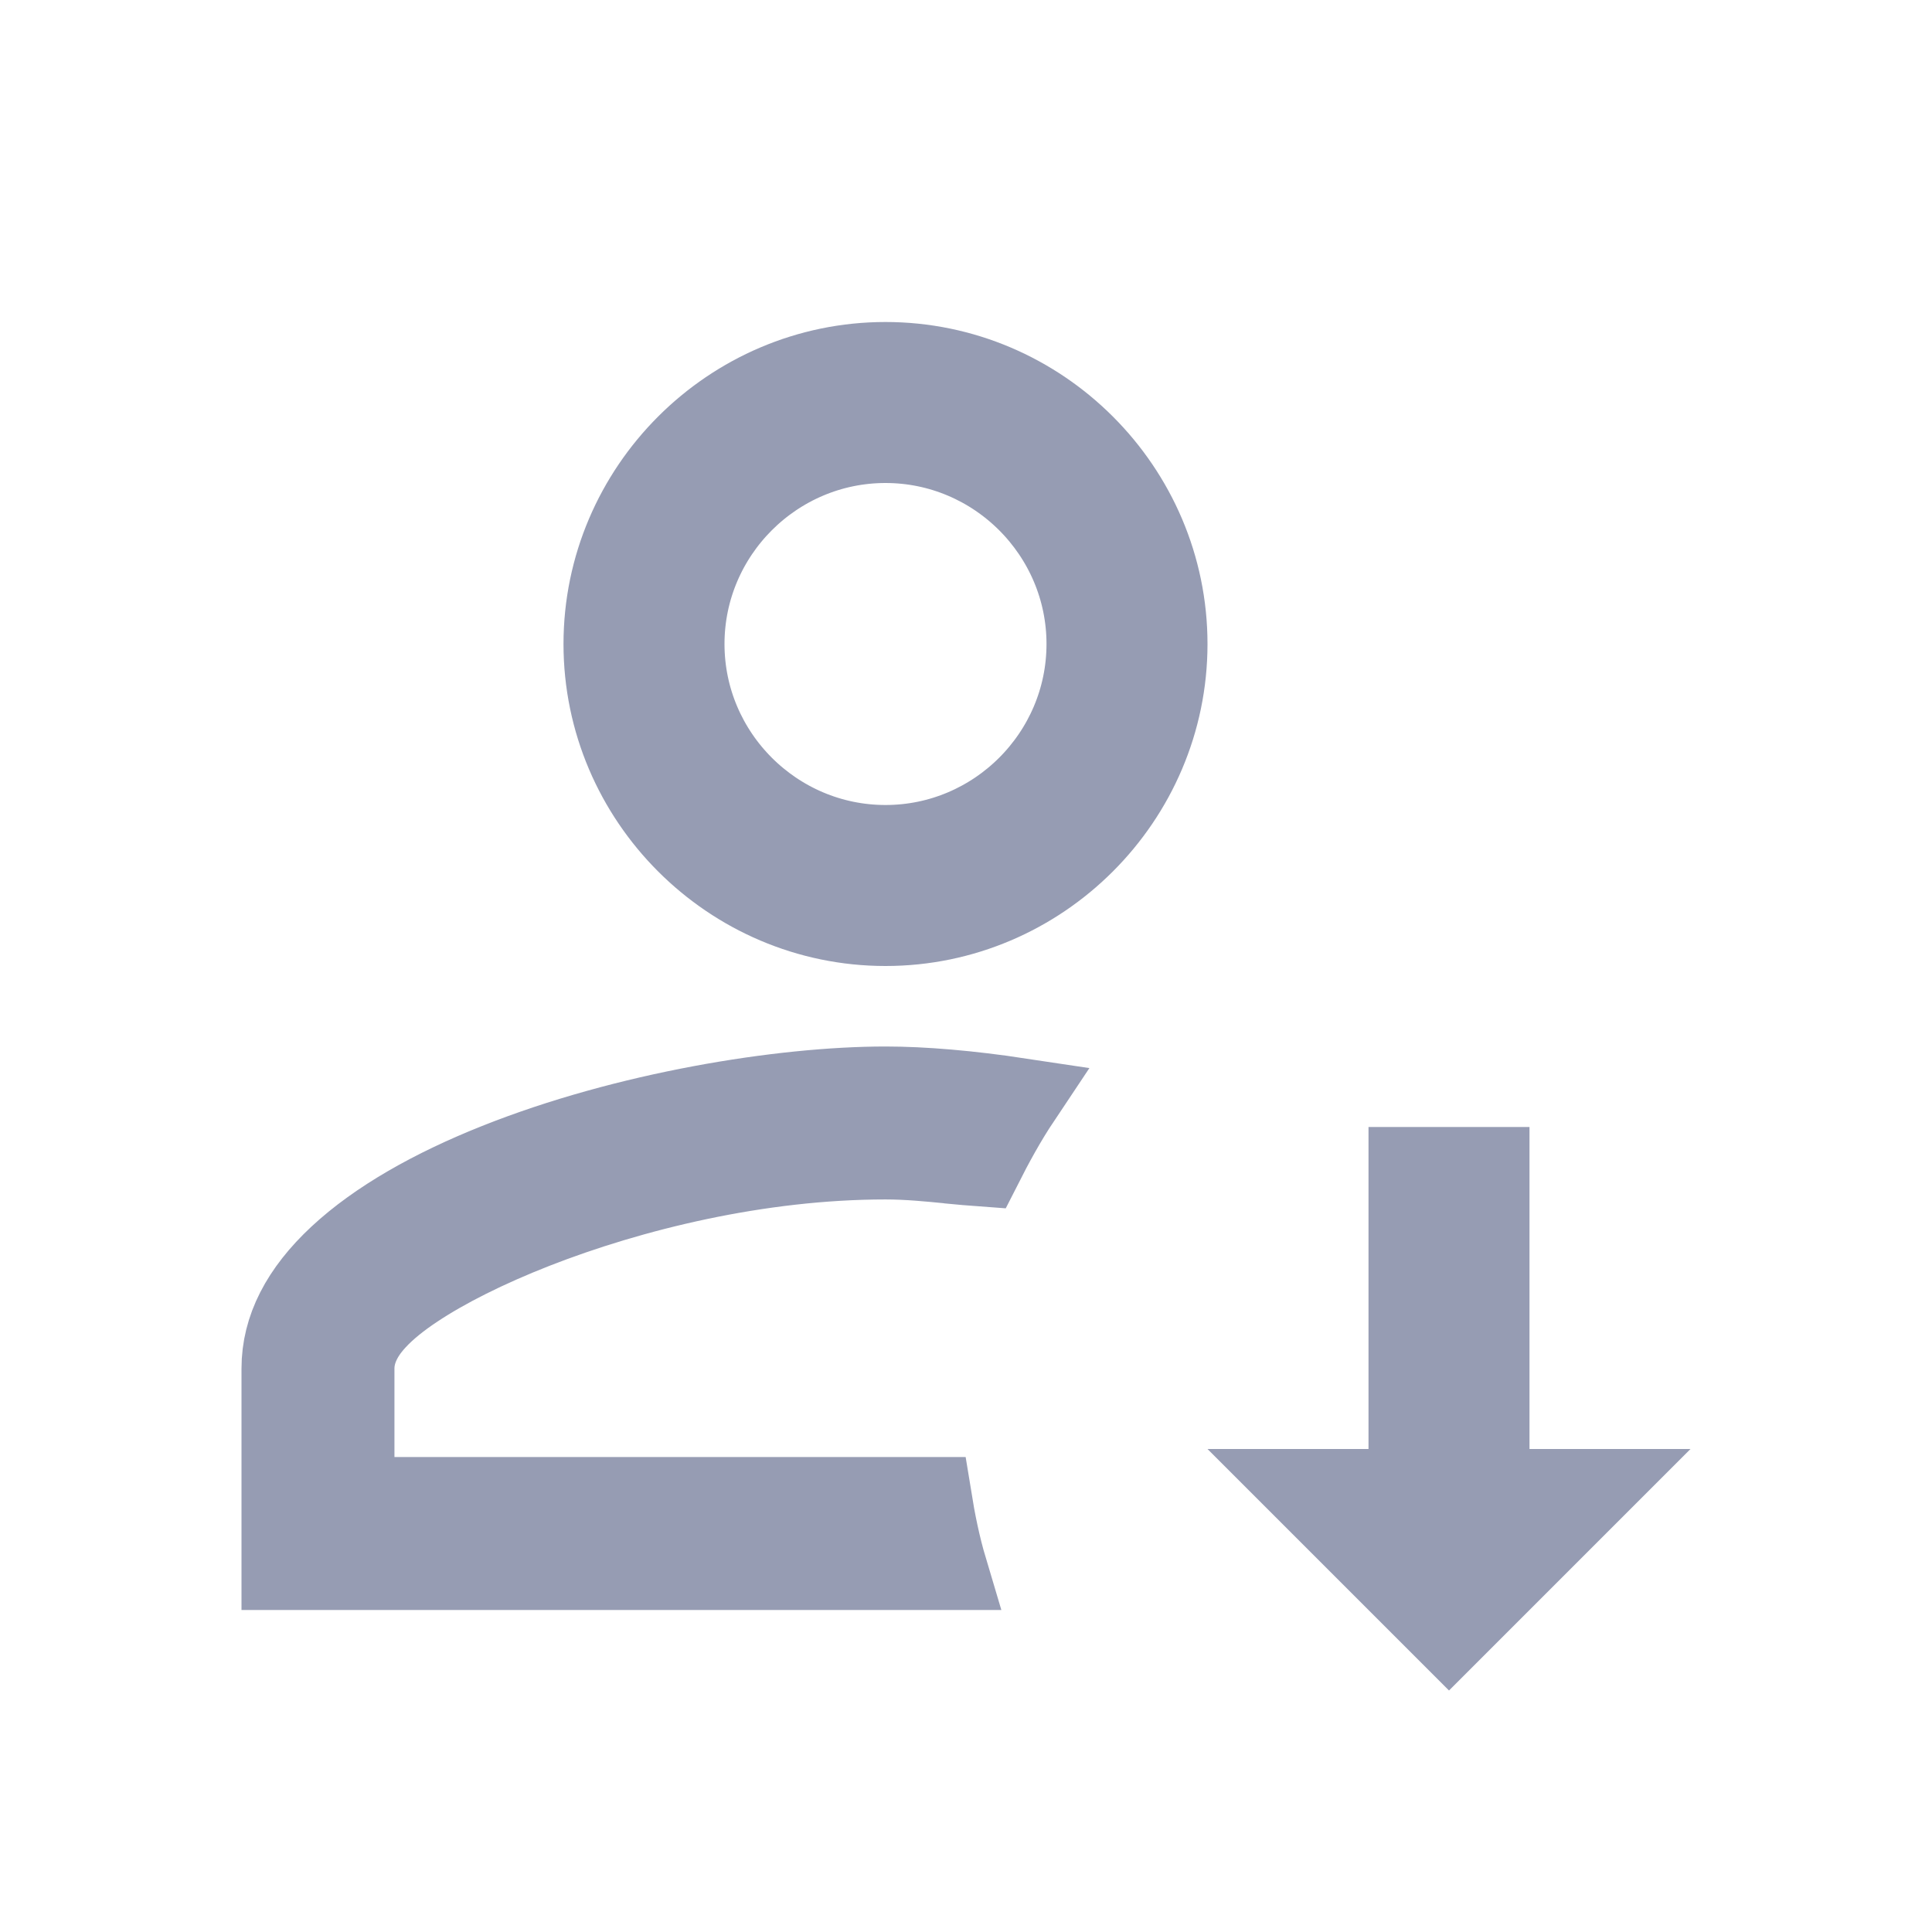 <svg width="24" height="24" viewBox="0 0 24 24" fill="none" xmlns="http://www.w3.org/2000/svg">
<path d="M18.5 18V18.5H19H19.793L18 20.293L16.207 18.5H17H17.5V18V14.5H18.5V18ZM4.4 18.1V18.6H4.9H11.57C11.619 18.903 11.679 19.202 11.768 19.5H3.5V17C3.5 16.506 3.738 16.042 4.211 15.602C4.688 15.158 5.372 14.771 6.173 14.452C7.773 13.814 9.71 13.5 11 13.5C11.467 13.5 12.038 13.548 12.68 13.645C12.493 13.925 12.338 14.212 12.198 14.488C12.071 14.479 11.94 14.466 11.8 14.453L11.789 14.451C11.546 14.427 11.275 14.4 11 14.4C9.424 14.4 7.837 14.792 6.643 15.259C6.046 15.493 5.53 15.752 5.154 16.003C4.967 16.127 4.799 16.26 4.671 16.399C4.561 16.518 4.4 16.728 4.4 17V18.1ZM7.5 8C7.5 6.076 9.076 4.5 11 4.5C12.924 4.5 14.5 6.076 14.5 8C14.5 9.924 12.924 11.5 11 11.5C9.076 11.5 7.5 9.924 7.5 8ZM13.5 8C13.5 6.624 12.376 5.5 11 5.5C9.624 5.5 8.5 6.624 8.5 8C8.5 9.376 9.624 10.5 11 10.5C12.376 10.5 13.5 9.376 13.5 8Z" fill="#969CB3" stroke="#969CB3"/>
</svg>
